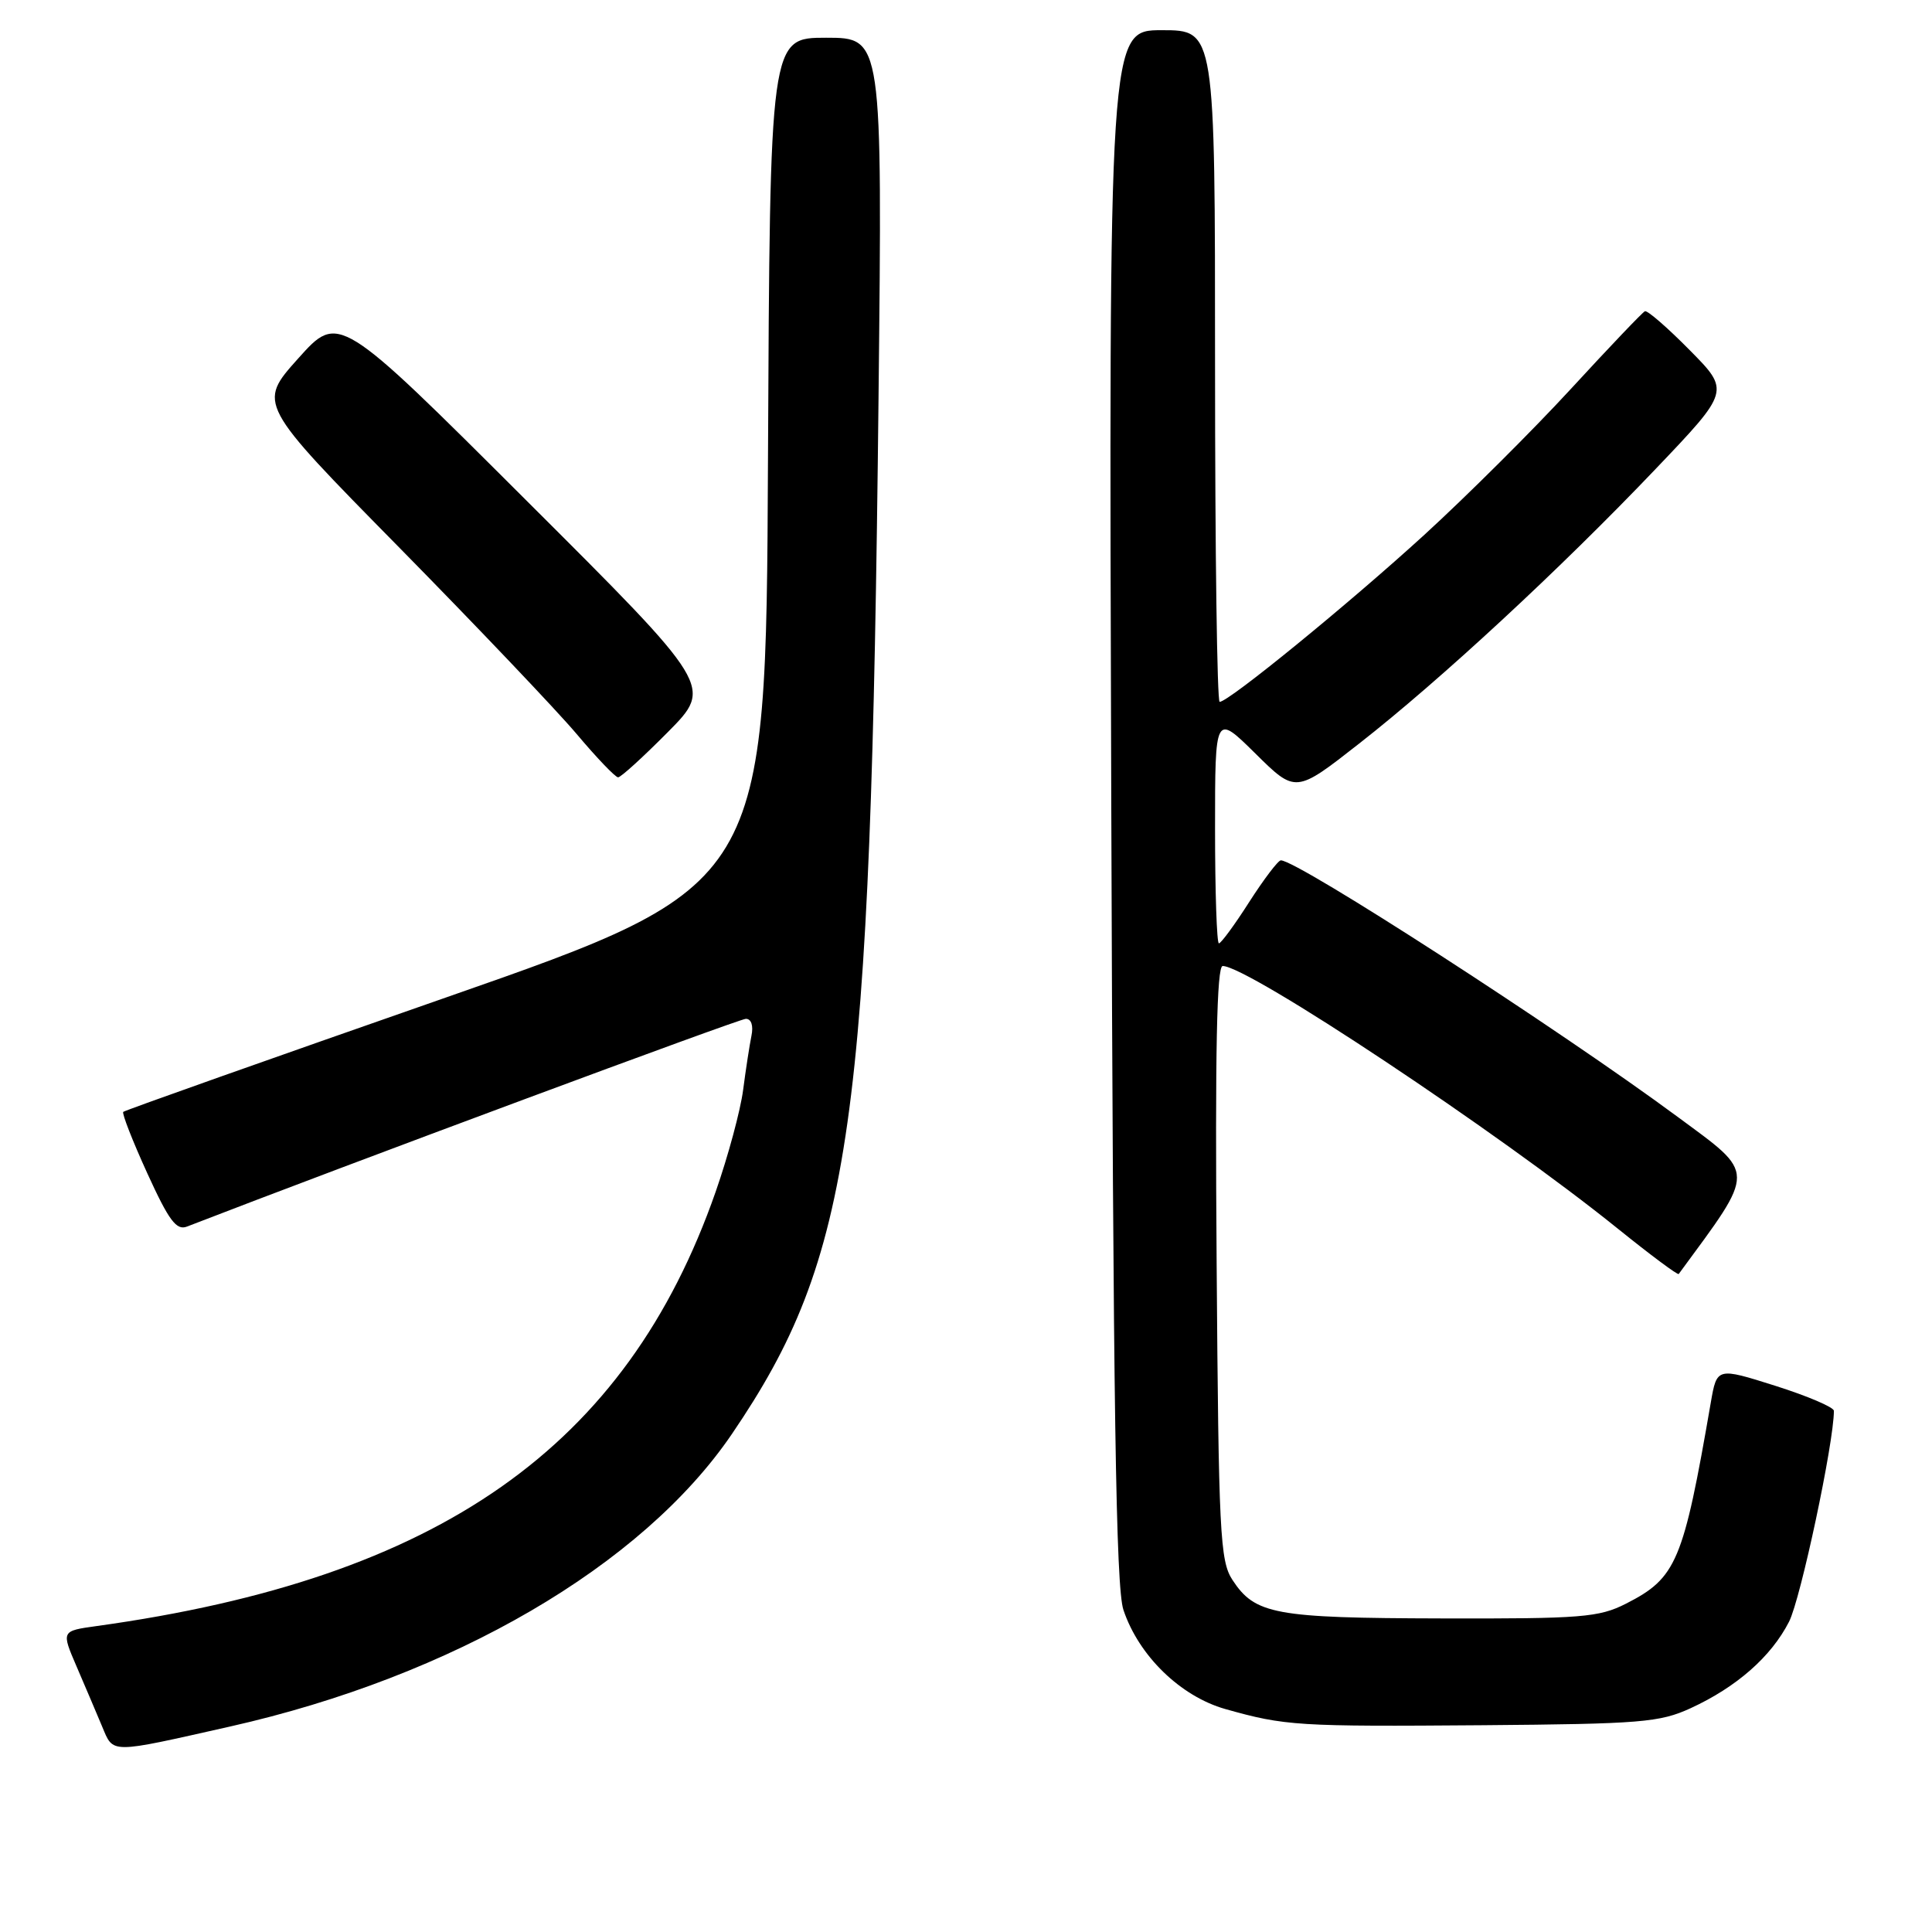 <?xml version="1.0" encoding="UTF-8" standalone="no"?>
<!DOCTYPE svg PUBLIC "-//W3C//DTD SVG 1.1//EN" "http://www.w3.org/Graphics/SVG/1.1/DTD/svg11.dtd" >
<svg xmlns="http://www.w3.org/2000/svg" xmlns:xlink="http://www.w3.org/1999/xlink" version="1.1" viewBox="0 0 256 256">
 <g >
 <path fill="currentColor"
d=" M 30.50 228.77 C 59.97 222.13 85.11 207.47 96.99 190.00 C 112.93 166.56 115.38 149.18 116.41 52.75 C 116.92 5.00 116.92 5.00 109.47 5.00 C 102.02 5.00 102.02 5.00 101.76 61.18 C 101.50 117.36 101.50 117.36 59.10 132.17 C 35.78 140.31 16.53 147.13 16.33 147.33 C 16.14 147.53 17.56 151.18 19.51 155.45 C 22.38 161.74 23.37 163.07 24.77 162.53 C 45.81 154.38 97.94 135.00 98.83 135.00 C 99.55 135.00 99.85 135.90 99.57 137.25 C 99.32 138.49 98.82 141.71 98.47 144.41 C 98.12 147.12 96.48 153.19 94.83 157.91 C 83.01 191.76 58.21 209.17 12.81 215.46 C 8.12 216.11 8.12 216.11 10.14 220.80 C 11.25 223.39 12.78 226.96 13.52 228.74 C 15.07 232.41 14.33 232.41 30.50 228.77 Z  M 224.01 226.35 C 230.12 223.54 234.69 219.52 237.06 214.88 C 238.60 211.86 243.00 191.18 243.00 186.94 C 243.00 186.47 239.51 184.98 235.25 183.63 C 227.50 181.18 227.50 181.18 226.69 185.84 C 223.04 206.98 222.15 209.09 215.44 212.50 C 211.87 214.31 209.58 214.50 191.00 214.45 C 168.90 214.40 166.30 213.92 163.30 209.34 C 161.66 206.83 161.47 203.17 161.21 167.30 C 161.00 139.32 161.23 128.00 162.01 128.00 C 165.38 128.00 198.65 150.11 214.35 162.79 C 218.67 166.27 222.31 168.99 222.44 168.81 C 232.75 154.78 232.76 155.72 222.27 147.97 C 206.67 136.44 171.96 114.00 169.72 114.00 C 169.36 114.00 167.48 116.48 165.54 119.50 C 163.61 122.53 161.79 125.00 161.51 125.00 C 161.23 125.00 161.00 118.15 161.00 109.78 C 161.00 94.57 161.00 94.57 166.34 99.84 C 171.68 105.12 171.68 105.12 180.09 98.53 C 190.82 90.14 206.77 75.37 219.37 62.15 C 229.24 51.80 229.24 51.80 223.89 46.39 C 220.96 43.42 218.29 41.10 217.96 41.24 C 217.64 41.38 213.24 46.00 208.18 51.50 C 203.12 57.00 194.37 65.71 188.74 70.86 C 178.71 80.02 162.81 93.00 161.61 93.00 C 161.27 93.00 161.00 72.98 161.00 48.50 C 161.00 4.00 161.00 4.00 153.96 4.00 C 146.92 4.00 146.92 4.00 147.25 106.75 C 147.51 186.76 147.86 210.35 148.86 213.32 C 150.89 219.40 156.43 224.78 162.37 226.46 C 170.28 228.69 171.93 228.79 196.50 228.60 C 217.41 228.43 219.91 228.23 224.01 226.35 Z  M 88.51 96.99 C 94.47 90.97 94.47 90.97 69.67 66.24 C 44.88 41.50 44.88 41.50 39.51 47.50 C 34.14 53.49 34.14 53.49 52.85 72.50 C 63.13 82.95 73.73 94.09 76.40 97.25 C 79.06 100.41 81.54 103.00 81.90 103.00 C 82.27 103.00 85.24 100.29 88.51 96.99 Z "/>
</g>
</svg>